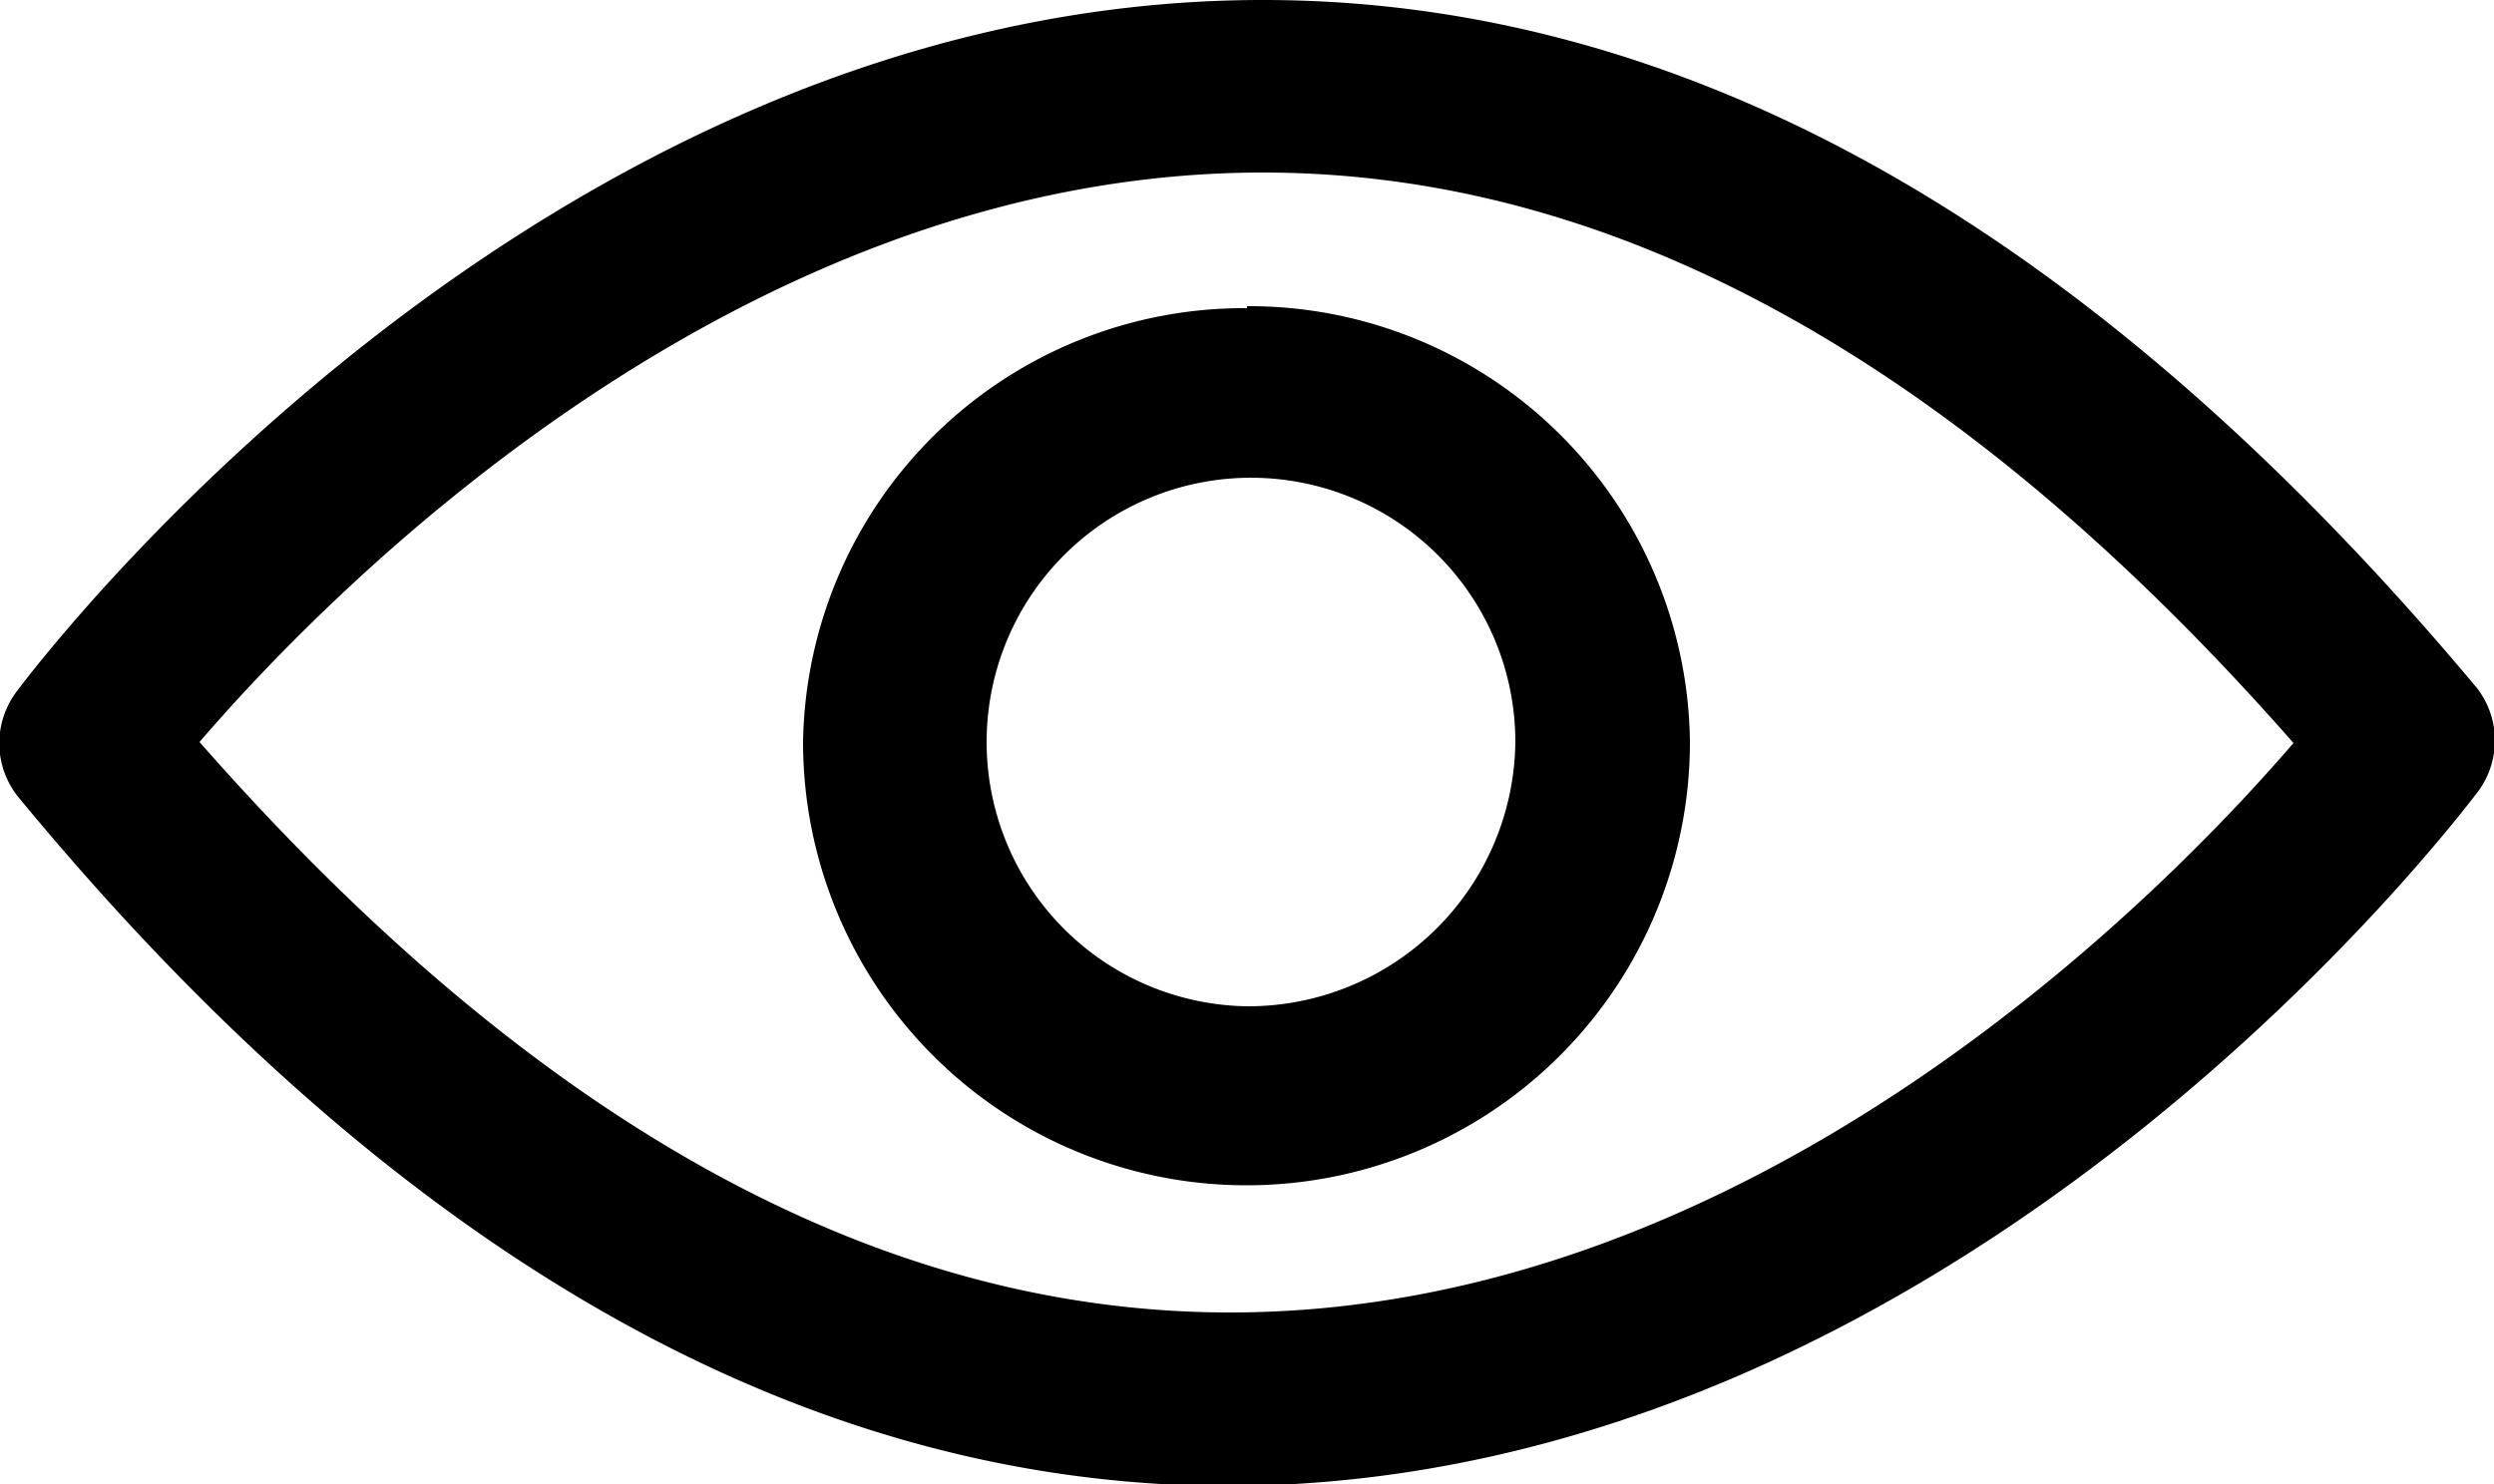 <svg xmlns="http://www.w3.org/2000/svg" viewBox="0 0 25 14.88"><path d="M12.33,13.16c-3.56,0-7-1.93-10.33-5.72,1.29-1.5,5.39-5.71,10.66-5.71,3.56,0,7,1.93,10.33,5.72C21.7,8.95,17.6,13.16,12.33,13.16Zm12.5-5.21a.86.86,0,0,0,0-1.05C21,2.32,16.94,0,12.66,0,5.41,0,.38,6.65.17,6.93A.86.86,0,0,0,.19,8c3.78,4.58,7.86,6.9,12.13,6.9C19.58,14.88,24.61,8.23,24.83,7.95ZM12.5,10.09a2.65,2.65,0,1,1,2.69-2.65A2.68,2.68,0,0,1,12.5,10.09Zm0-7A4.42,4.42,0,0,0,8.05,7.44a4.44,4.44,0,0,0,8.89,0A4.42,4.42,0,0,0,12.5,3.07Z"/></svg>
